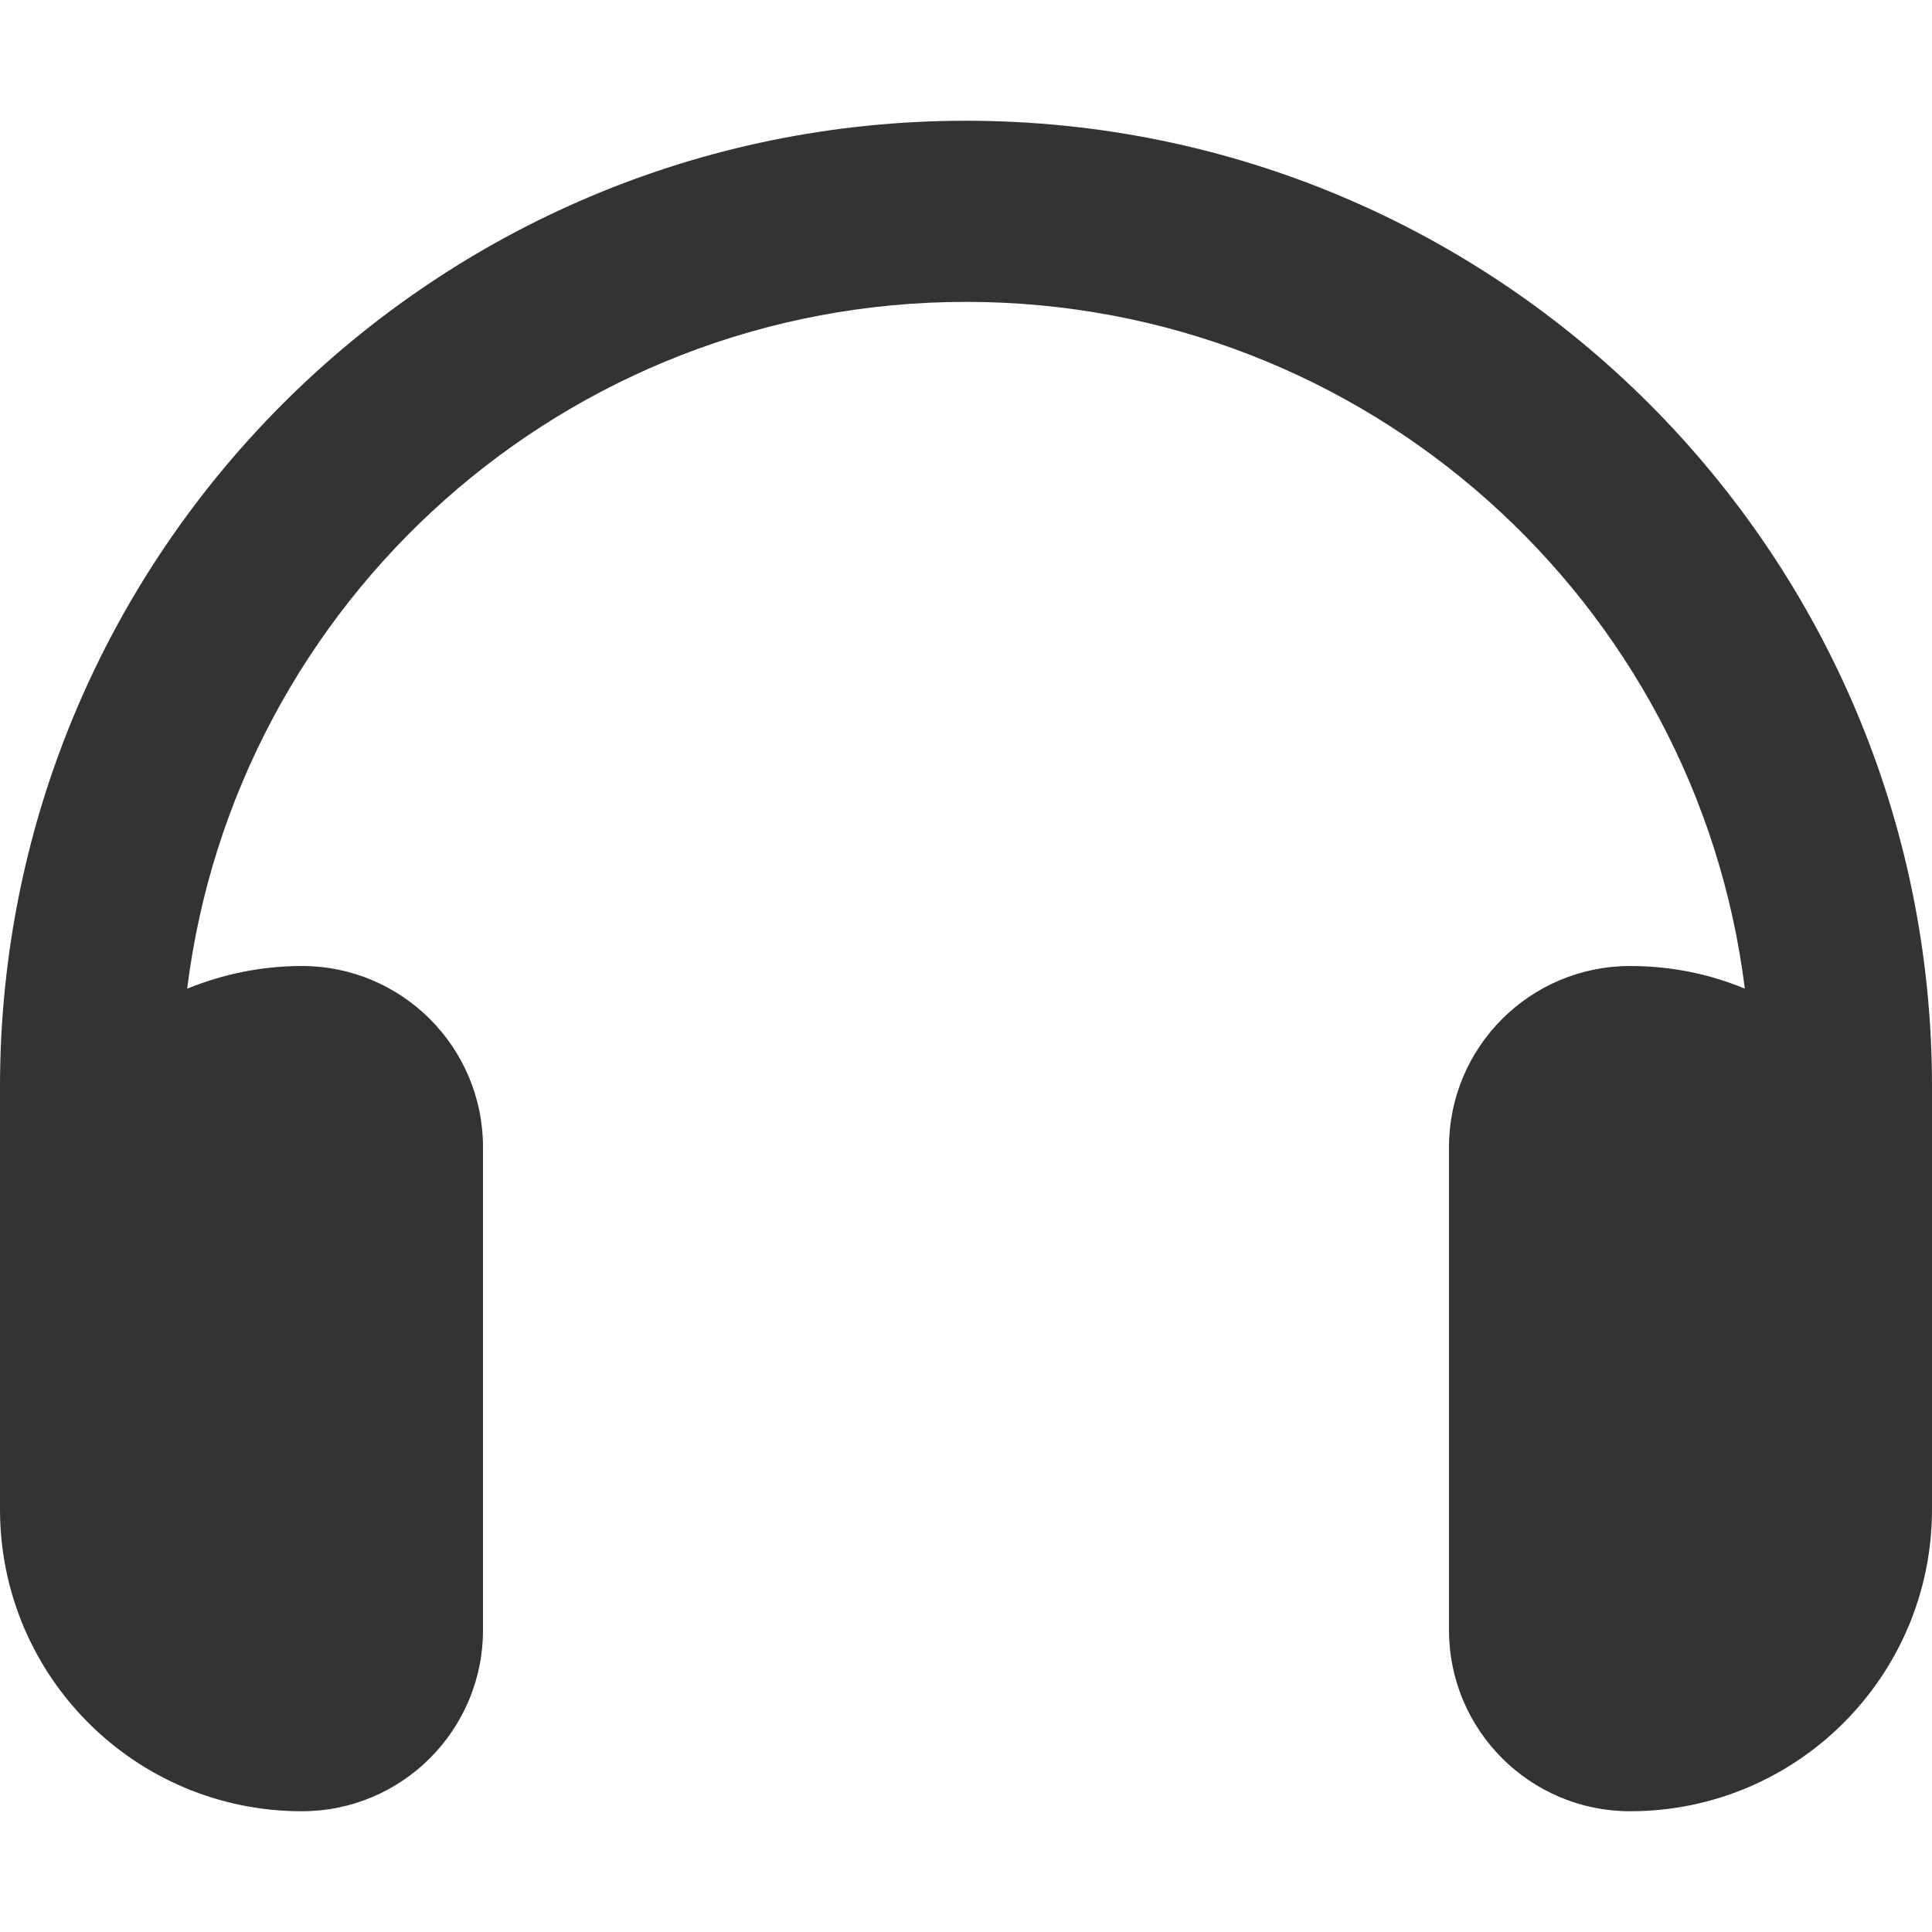 <svg width="100" height="100" viewBox="0 0 100 100" fill="none" xmlns="http://www.w3.org/2000/svg">
<path d="M50 15.625C29.277 15.625 12.188 31.133 9.688 51.172C11.523 50.43 13.516 50 15.625 50C20.801 50 25 54.199 25 59.375V84.375C25 89.551 20.801 93.75 15.625 93.75C6.992 93.75 0 86.758 0 78.125V75V65.625V56.25C0 28.633 22.383 6.25 50 6.25C77.617 6.25 100 28.633 100 56.25V65.625V75V78.125C100 86.758 93.008 93.75 84.375 93.75C79.199 93.75 75 89.551 75 84.375V59.375C75 54.199 79.199 50 84.375 50C86.484 50 88.477 50.41 90.312 51.172C87.812 31.133 70.723 15.625 50 15.625Z" fill="#333333"/>
</svg>
